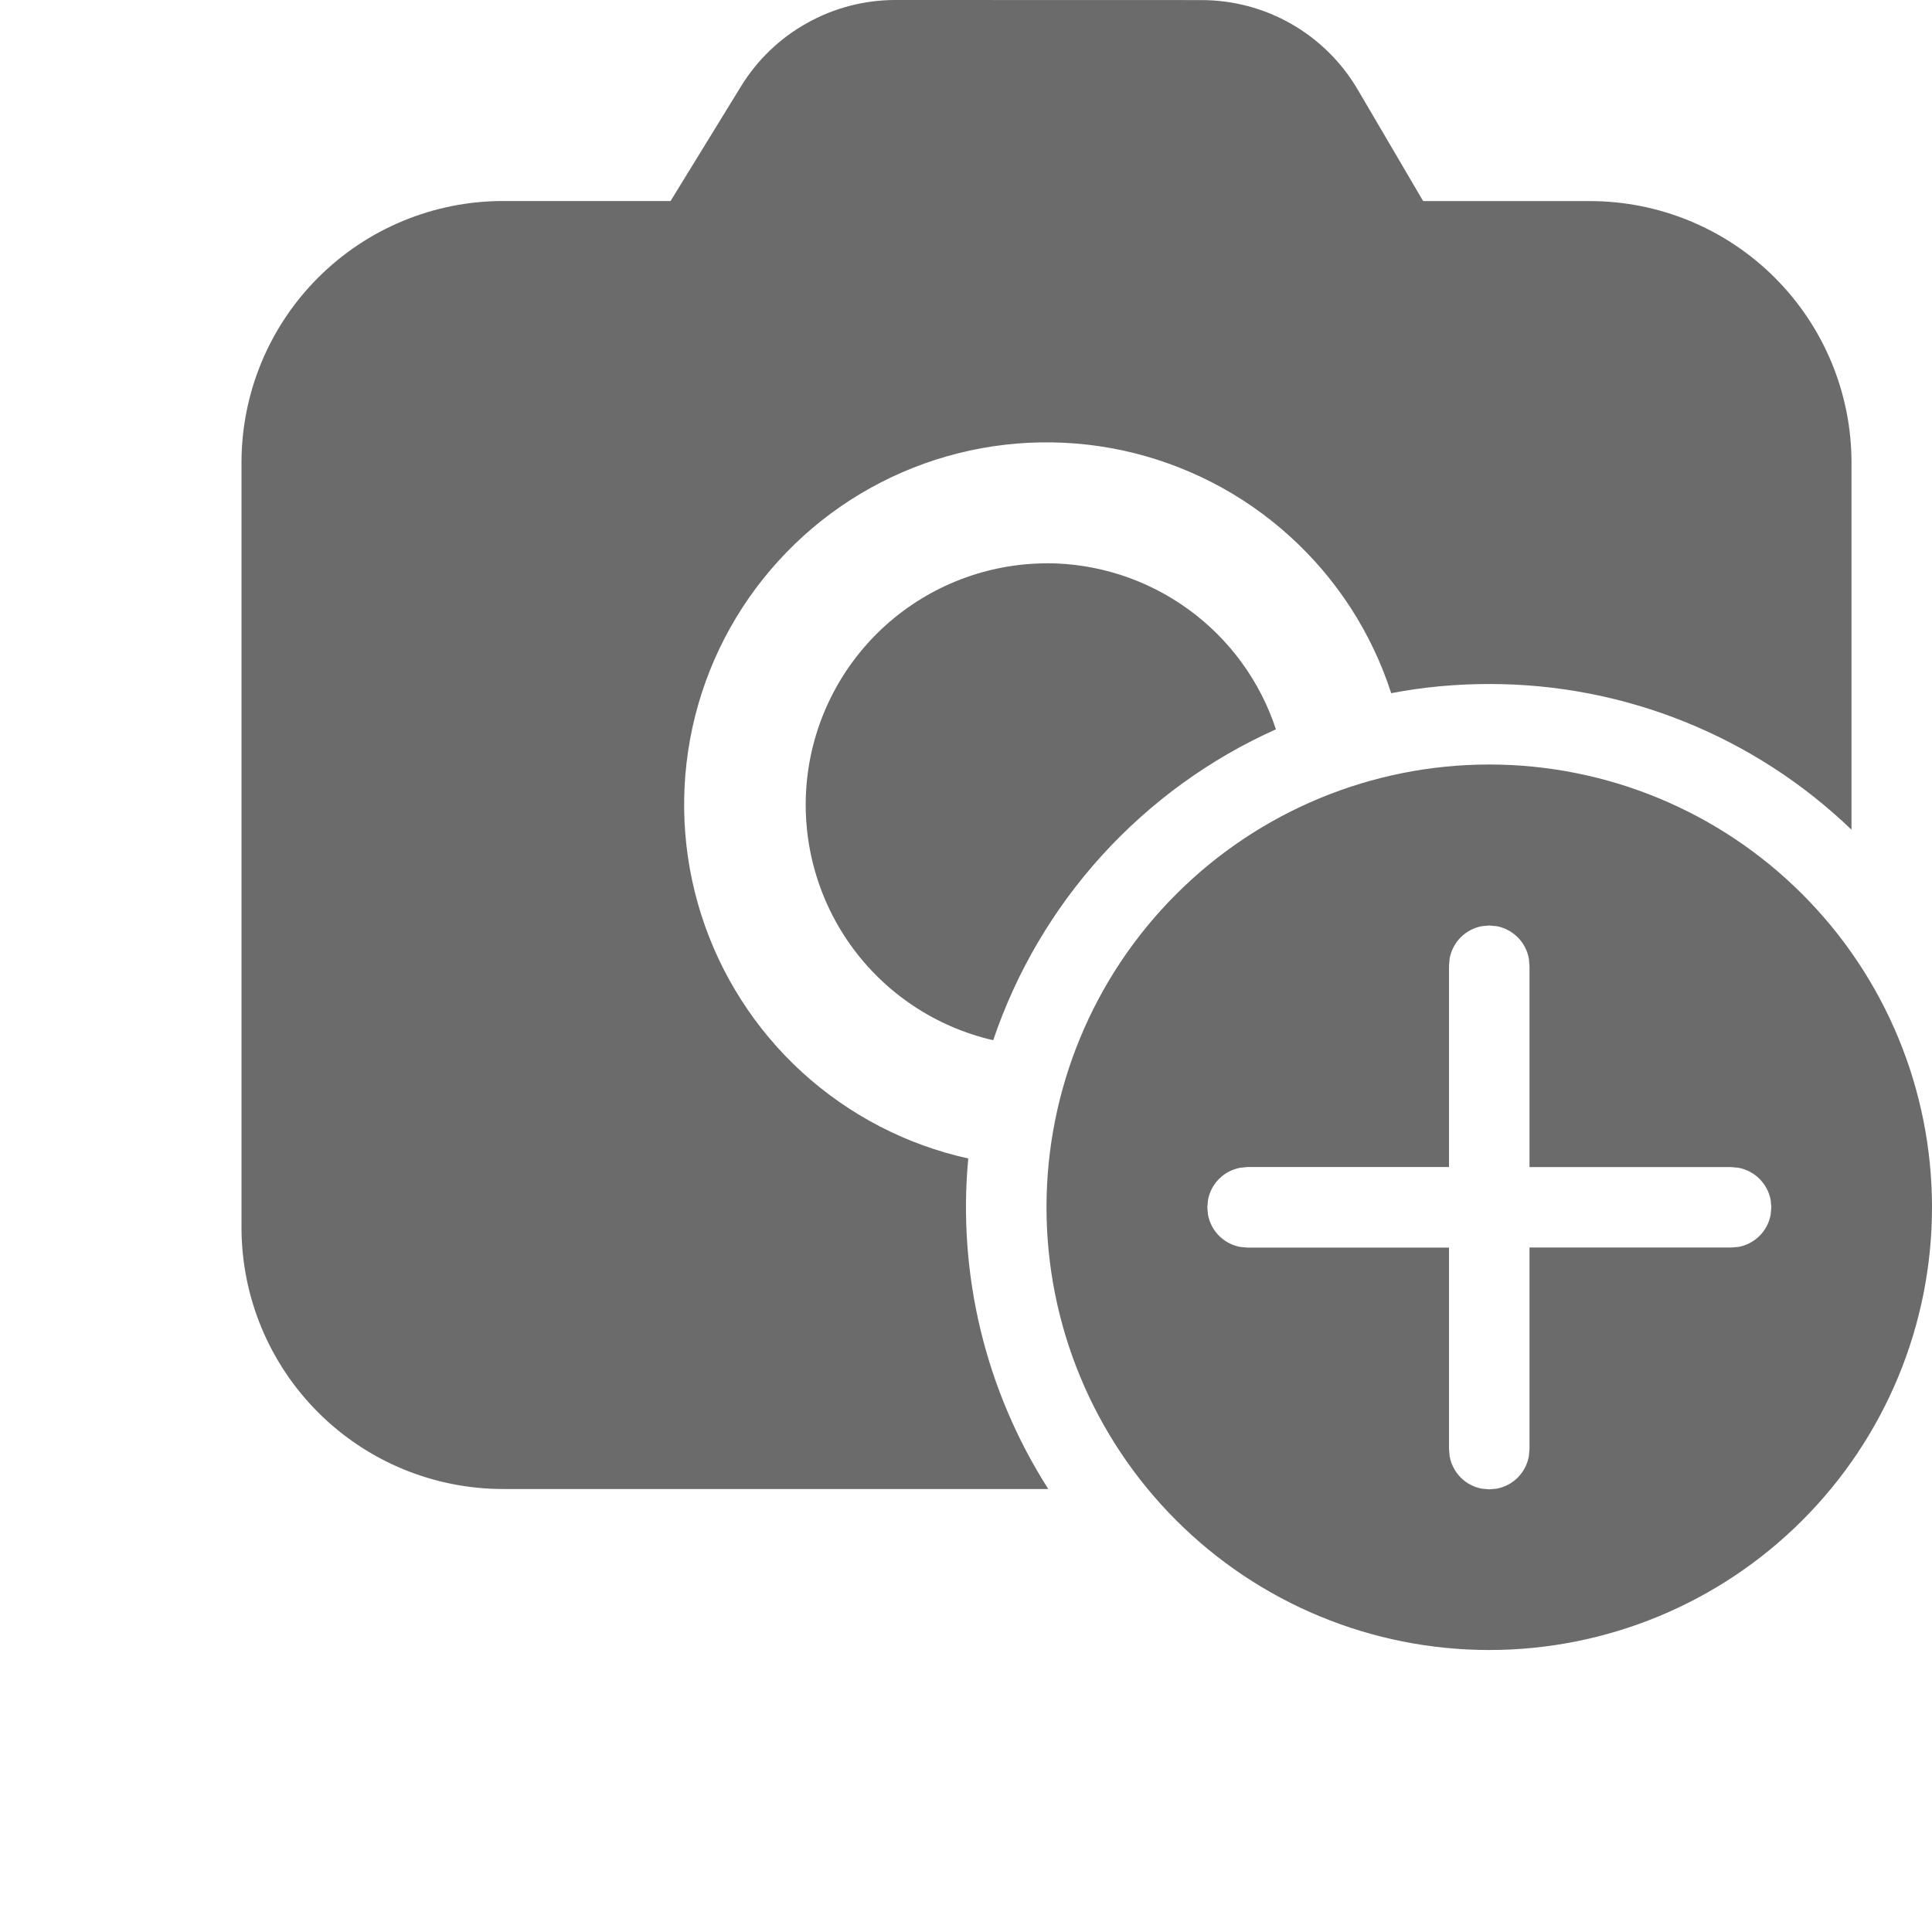 <svg width="24" height="24" viewBox="0 0 24 24" fill="none" xmlns="http://www.w3.org/2000/svg">
<path d="M18.5 9.497C19.959 9.497 21.358 10.076 22.389 11.108C23.421 12.139 24 13.538 24 14.997C24 16.456 23.421 17.855 22.389 18.886C21.358 19.918 19.959 20.497 18.5 20.497C17.041 20.497 15.642 19.918 14.611 18.886C13.579 17.855 13 16.456 13 14.997C13 13.538 13.579 12.139 14.611 11.108C15.642 10.076 17.041 9.497 18.5 9.497ZM18.5 11.497L18.41 11.505C18.31 11.523 18.218 11.572 18.146 11.643C18.075 11.715 18.026 11.807 18.008 11.907L18 11.997V14.497H15.498L15.408 14.506C15.308 14.524 15.216 14.572 15.144 14.644C15.072 14.716 15.024 14.808 15.006 14.908L14.998 14.998L15.006 15.088C15.024 15.188 15.072 15.28 15.144 15.352C15.216 15.424 15.308 15.472 15.408 15.49L15.498 15.498H18V18.001L18.008 18.091C18.026 18.191 18.075 18.283 18.146 18.355C18.218 18.427 18.31 18.475 18.41 18.493L18.5 18.501L18.59 18.493C18.69 18.475 18.782 18.427 18.854 18.355C18.925 18.283 18.974 18.191 18.992 18.091L19 18.001V15.497H21.504L21.594 15.49C21.694 15.472 21.786 15.424 21.858 15.352C21.93 15.28 21.978 15.188 21.996 15.088L22.004 14.998L21.996 14.908C21.978 14.808 21.929 14.716 21.857 14.644C21.785 14.572 21.693 14.524 21.593 14.506L21.503 14.498H19V11.998L18.992 11.908C18.974 11.808 18.926 11.716 18.854 11.644C18.782 11.572 18.69 11.523 18.59 11.505L18.5 11.497ZM14.925 0.001C15.317 0.001 15.702 0.103 16.043 0.298C16.383 0.493 16.666 0.773 16.865 1.111L17.679 2.498H19.75C20.612 2.498 21.438 2.84 22.048 3.45C22.657 4.059 23 4.885 23 5.747V10.307C21.791 9.144 20.178 8.495 18.5 8.497C18.083 8.497 17.677 8.535 17.282 8.611C17.039 7.86 16.604 7.187 16.018 6.658C15.434 6.129 14.72 5.763 13.949 5.596C13.178 5.43 12.376 5.469 11.625 5.71C10.874 5.951 10.199 6.385 9.669 6.969C9.138 7.552 8.77 8.265 8.602 9.036C8.434 9.806 8.471 10.608 8.71 11.36C8.949 12.111 9.381 12.787 9.963 13.319C10.546 13.851 11.258 14.221 12.028 14.391C11.893 15.832 12.243 17.277 13.022 18.497H6.25C5.388 18.497 4.561 18.155 3.952 17.545C3.342 16.936 3 16.109 3 15.247V5.747C3 4.885 3.342 4.058 3.952 3.449C4.561 2.839 5.388 2.497 6.25 2.497H8.33L9.205 1.073C9.406 0.745 9.688 0.474 10.024 0.287C10.359 0.099 10.737 0 11.122 0L14.925 0.001ZM13 6.997C13.632 6.997 14.247 7.196 14.759 7.567C15.271 7.937 15.653 8.46 15.85 9.06C15.03 9.427 14.295 9.96 13.691 10.624C13.086 11.289 12.626 12.071 12.338 12.922C11.62 12.757 10.988 12.334 10.562 11.734C10.136 11.133 9.946 10.397 10.027 9.665C10.109 8.933 10.457 8.257 11.005 7.765C11.554 7.273 12.264 7 13 6.998" fill="#6B6B6B"/>
</svg>
